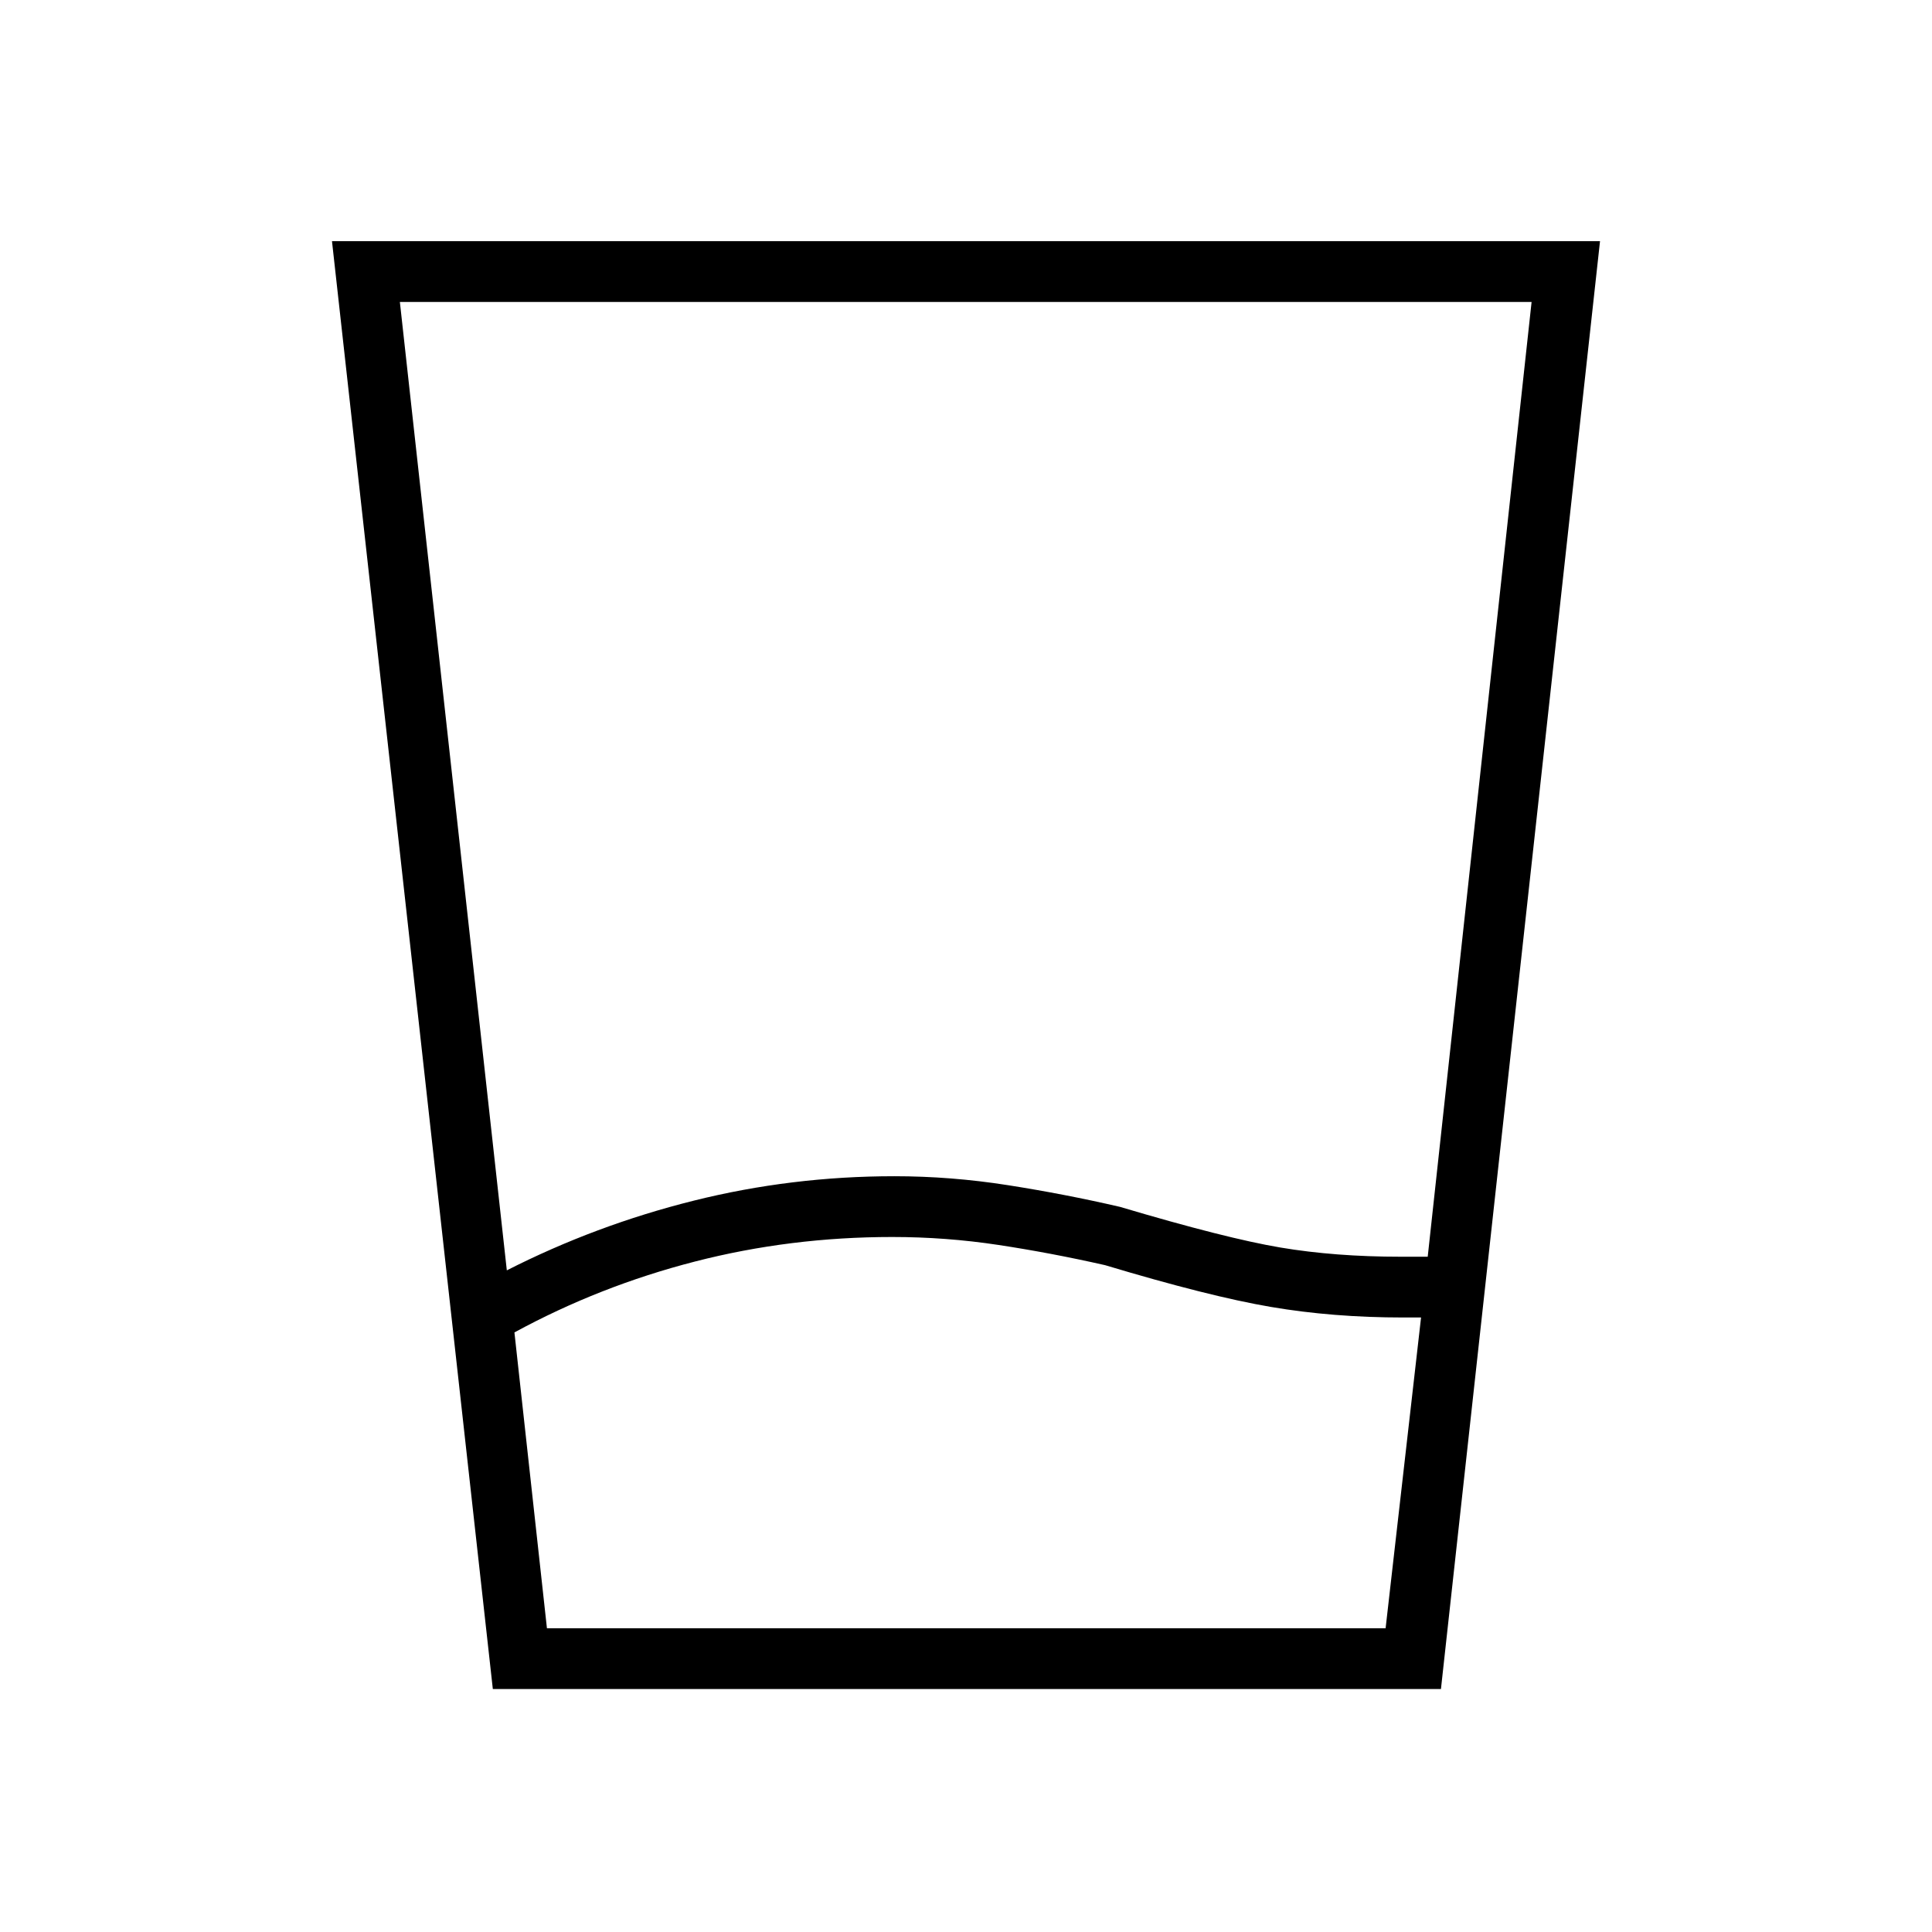 <svg xmlns="http://www.w3.org/2000/svg" height="48" viewBox="0 96 960 960" width="48"><path d="M443.359 710.654q-50.659 0-98.051 12.198-47.391 12.198-89.693 35.225l16.154 147H688.5l17.615-154.423h-8.884q-34.945 0-65.742-5.25-30.797-5.25-82.374-20.75-27.038-6.115-53.077-10.058-26.038-3.942-52.679-3.942Zm-191.522 16.577q44.163-22.462 92.817-34.616 48.654-12.154 99.731-12.154 28.077 0 56.423 4.443 28.346 4.442 55.73 10.788 52.654 15.654 79.789 20.212 27.135 4.557 59.673 4.557h13.423l51.616-474.423H198.692l53.145 481.193Zm-6.953 208.038-79.923-719.423h630.078L716 935.269H244.884ZM443.4 905.077h245.1-416.731H443.4Z"/></svg>